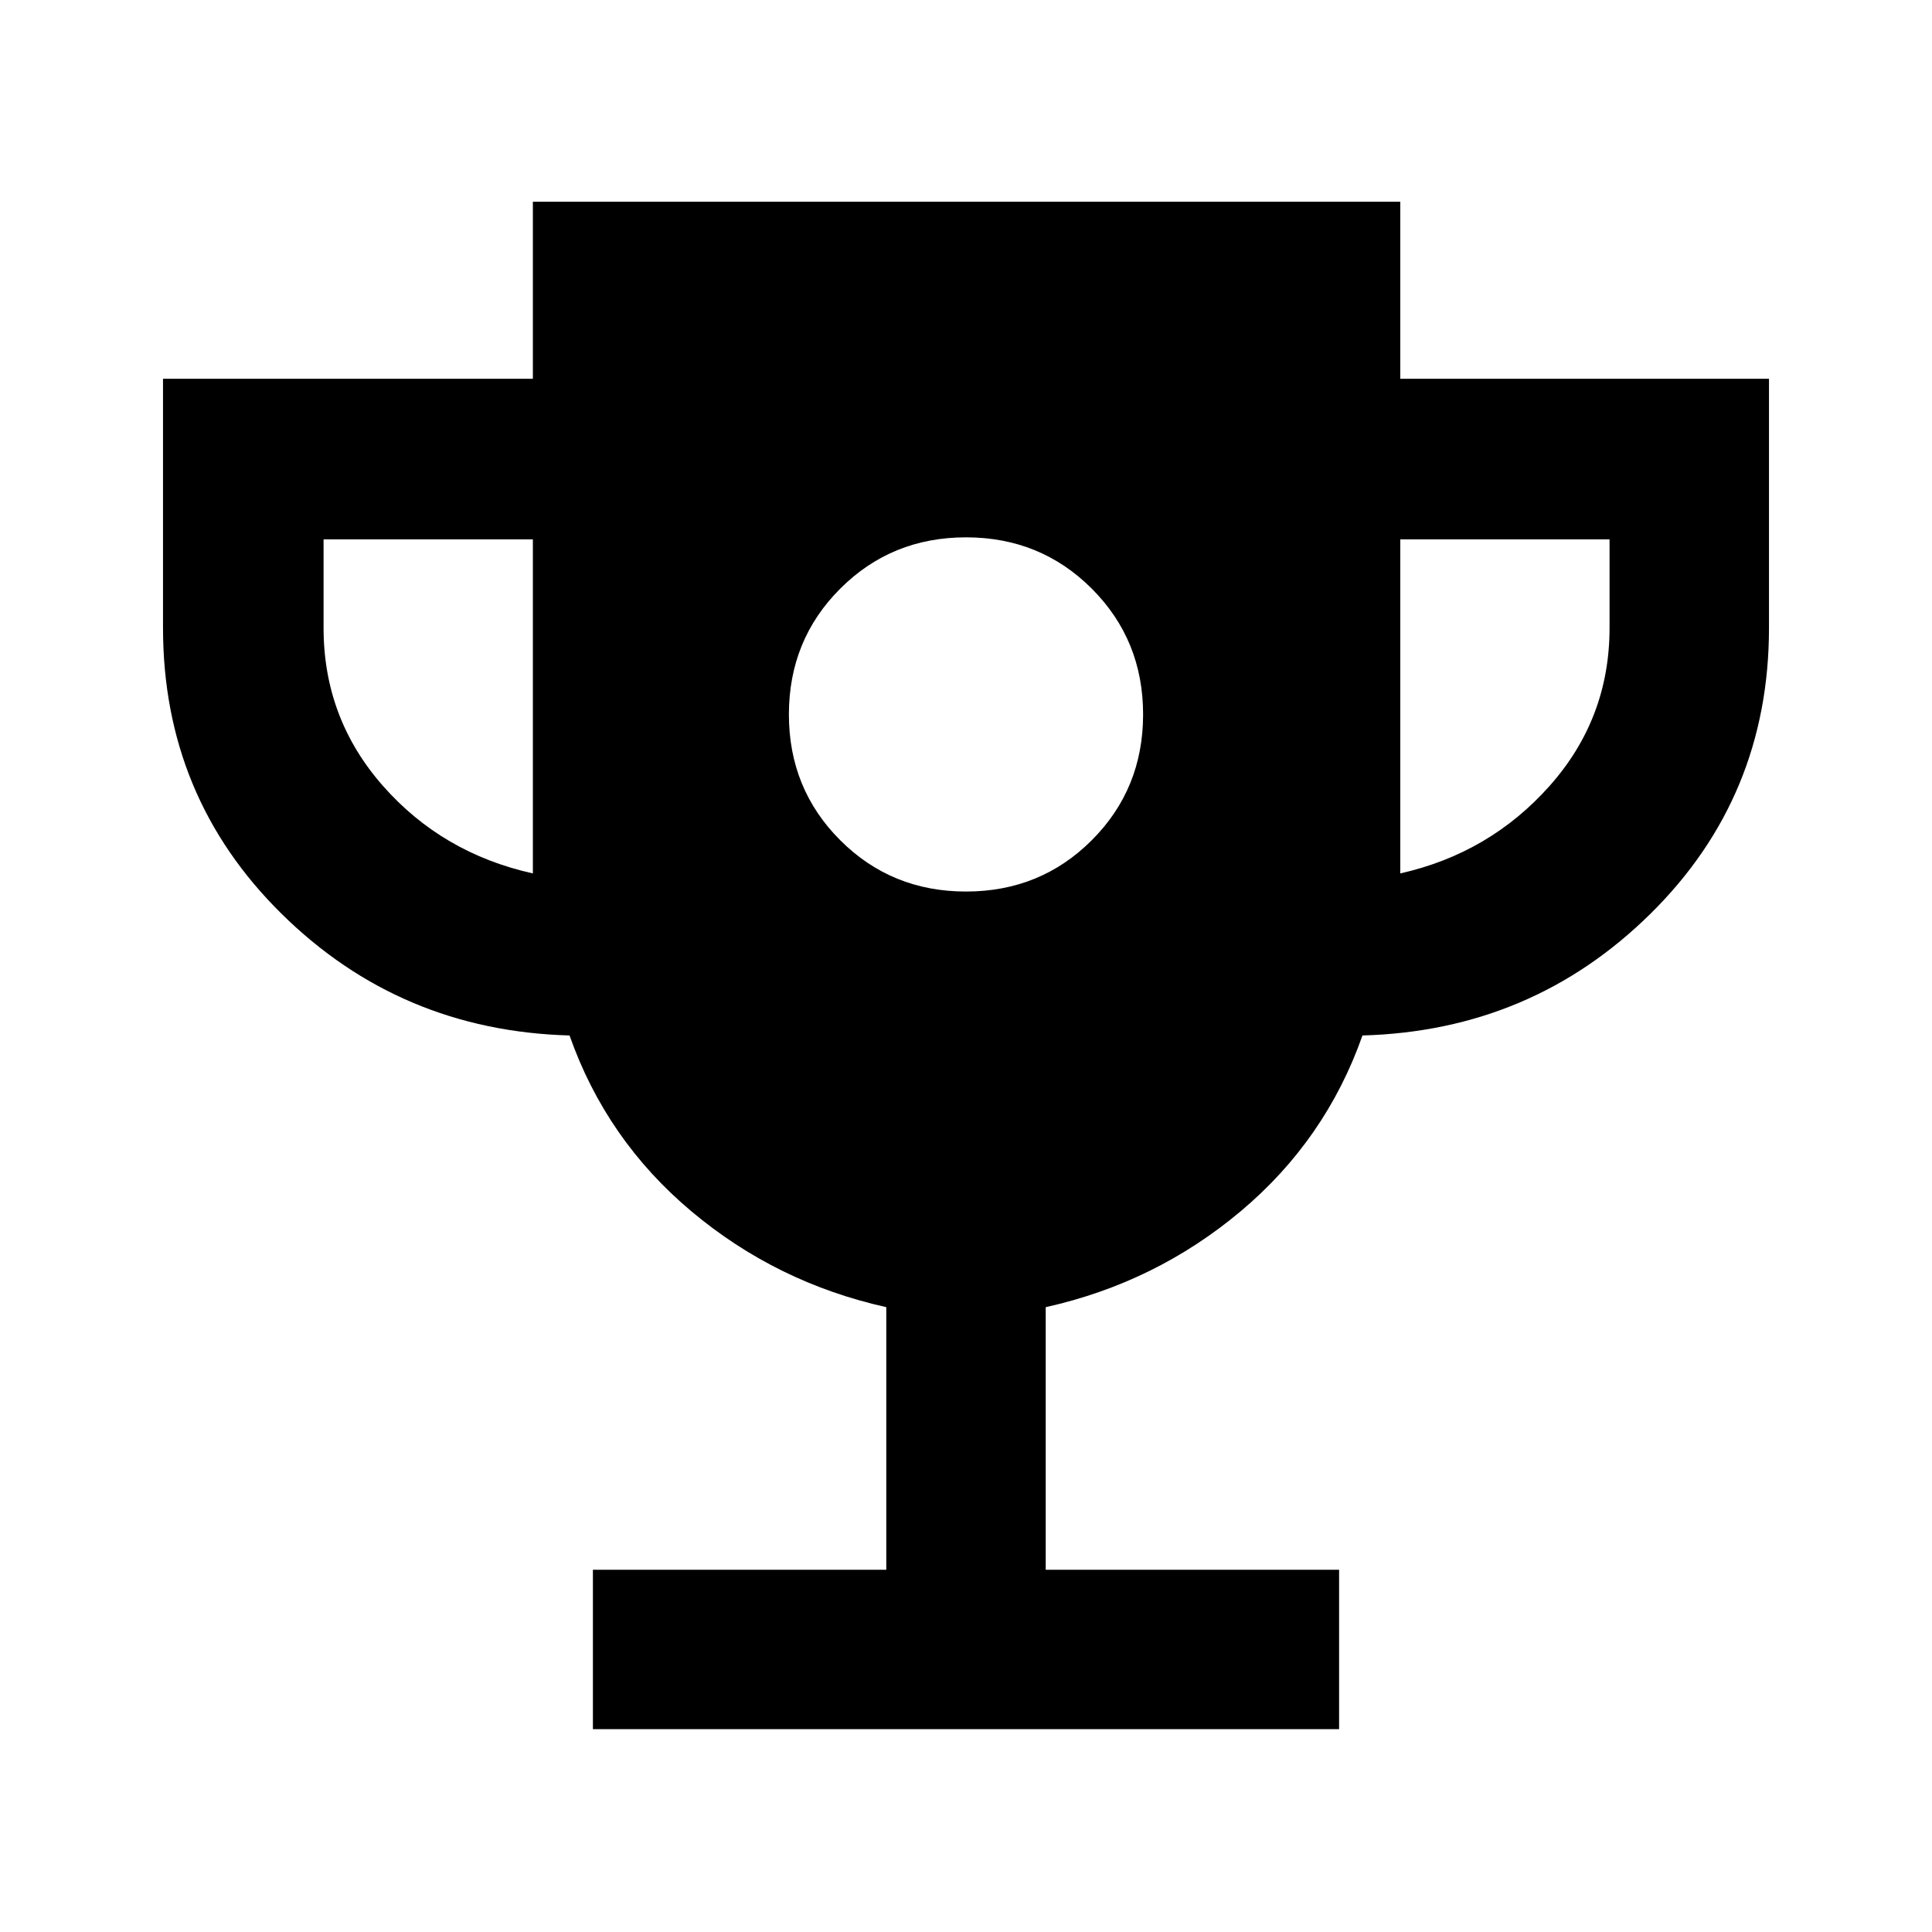 <svg xmlns="http://www.w3.org/2000/svg" height="48" viewBox="0 -960 960 960" width="48"><path d="M480-517q37 0 62.5-25.5T568-605q0-37-25.5-62.5T480-693q-37 0-62.5 25.5T392-605q0 37 25.5 62.5T480-517ZM294.61-100.78V-180h145.78v-130.48q-54.56-12.13-96.85-47.63-42.28-35.5-60.54-87.37-84.18-2.34-143.09-60.46Q81-564.05 81-648v-123.78h183.78v-88h431v88H879V-648q0 83.95-58.91 142.06-58.91 58.12-143.09 60.46-18.26 51.87-60.54 87.37-42.29 35.5-96.85 47.63V-180h145.78v79.22H294.61ZM264.78-526v-166h-104v44q0 45 29.5 78.5t74.5 43.5Zm431 0q44.44-10 74.22-43.5t29.78-78.5v-44h-104v166Z"/></svg>